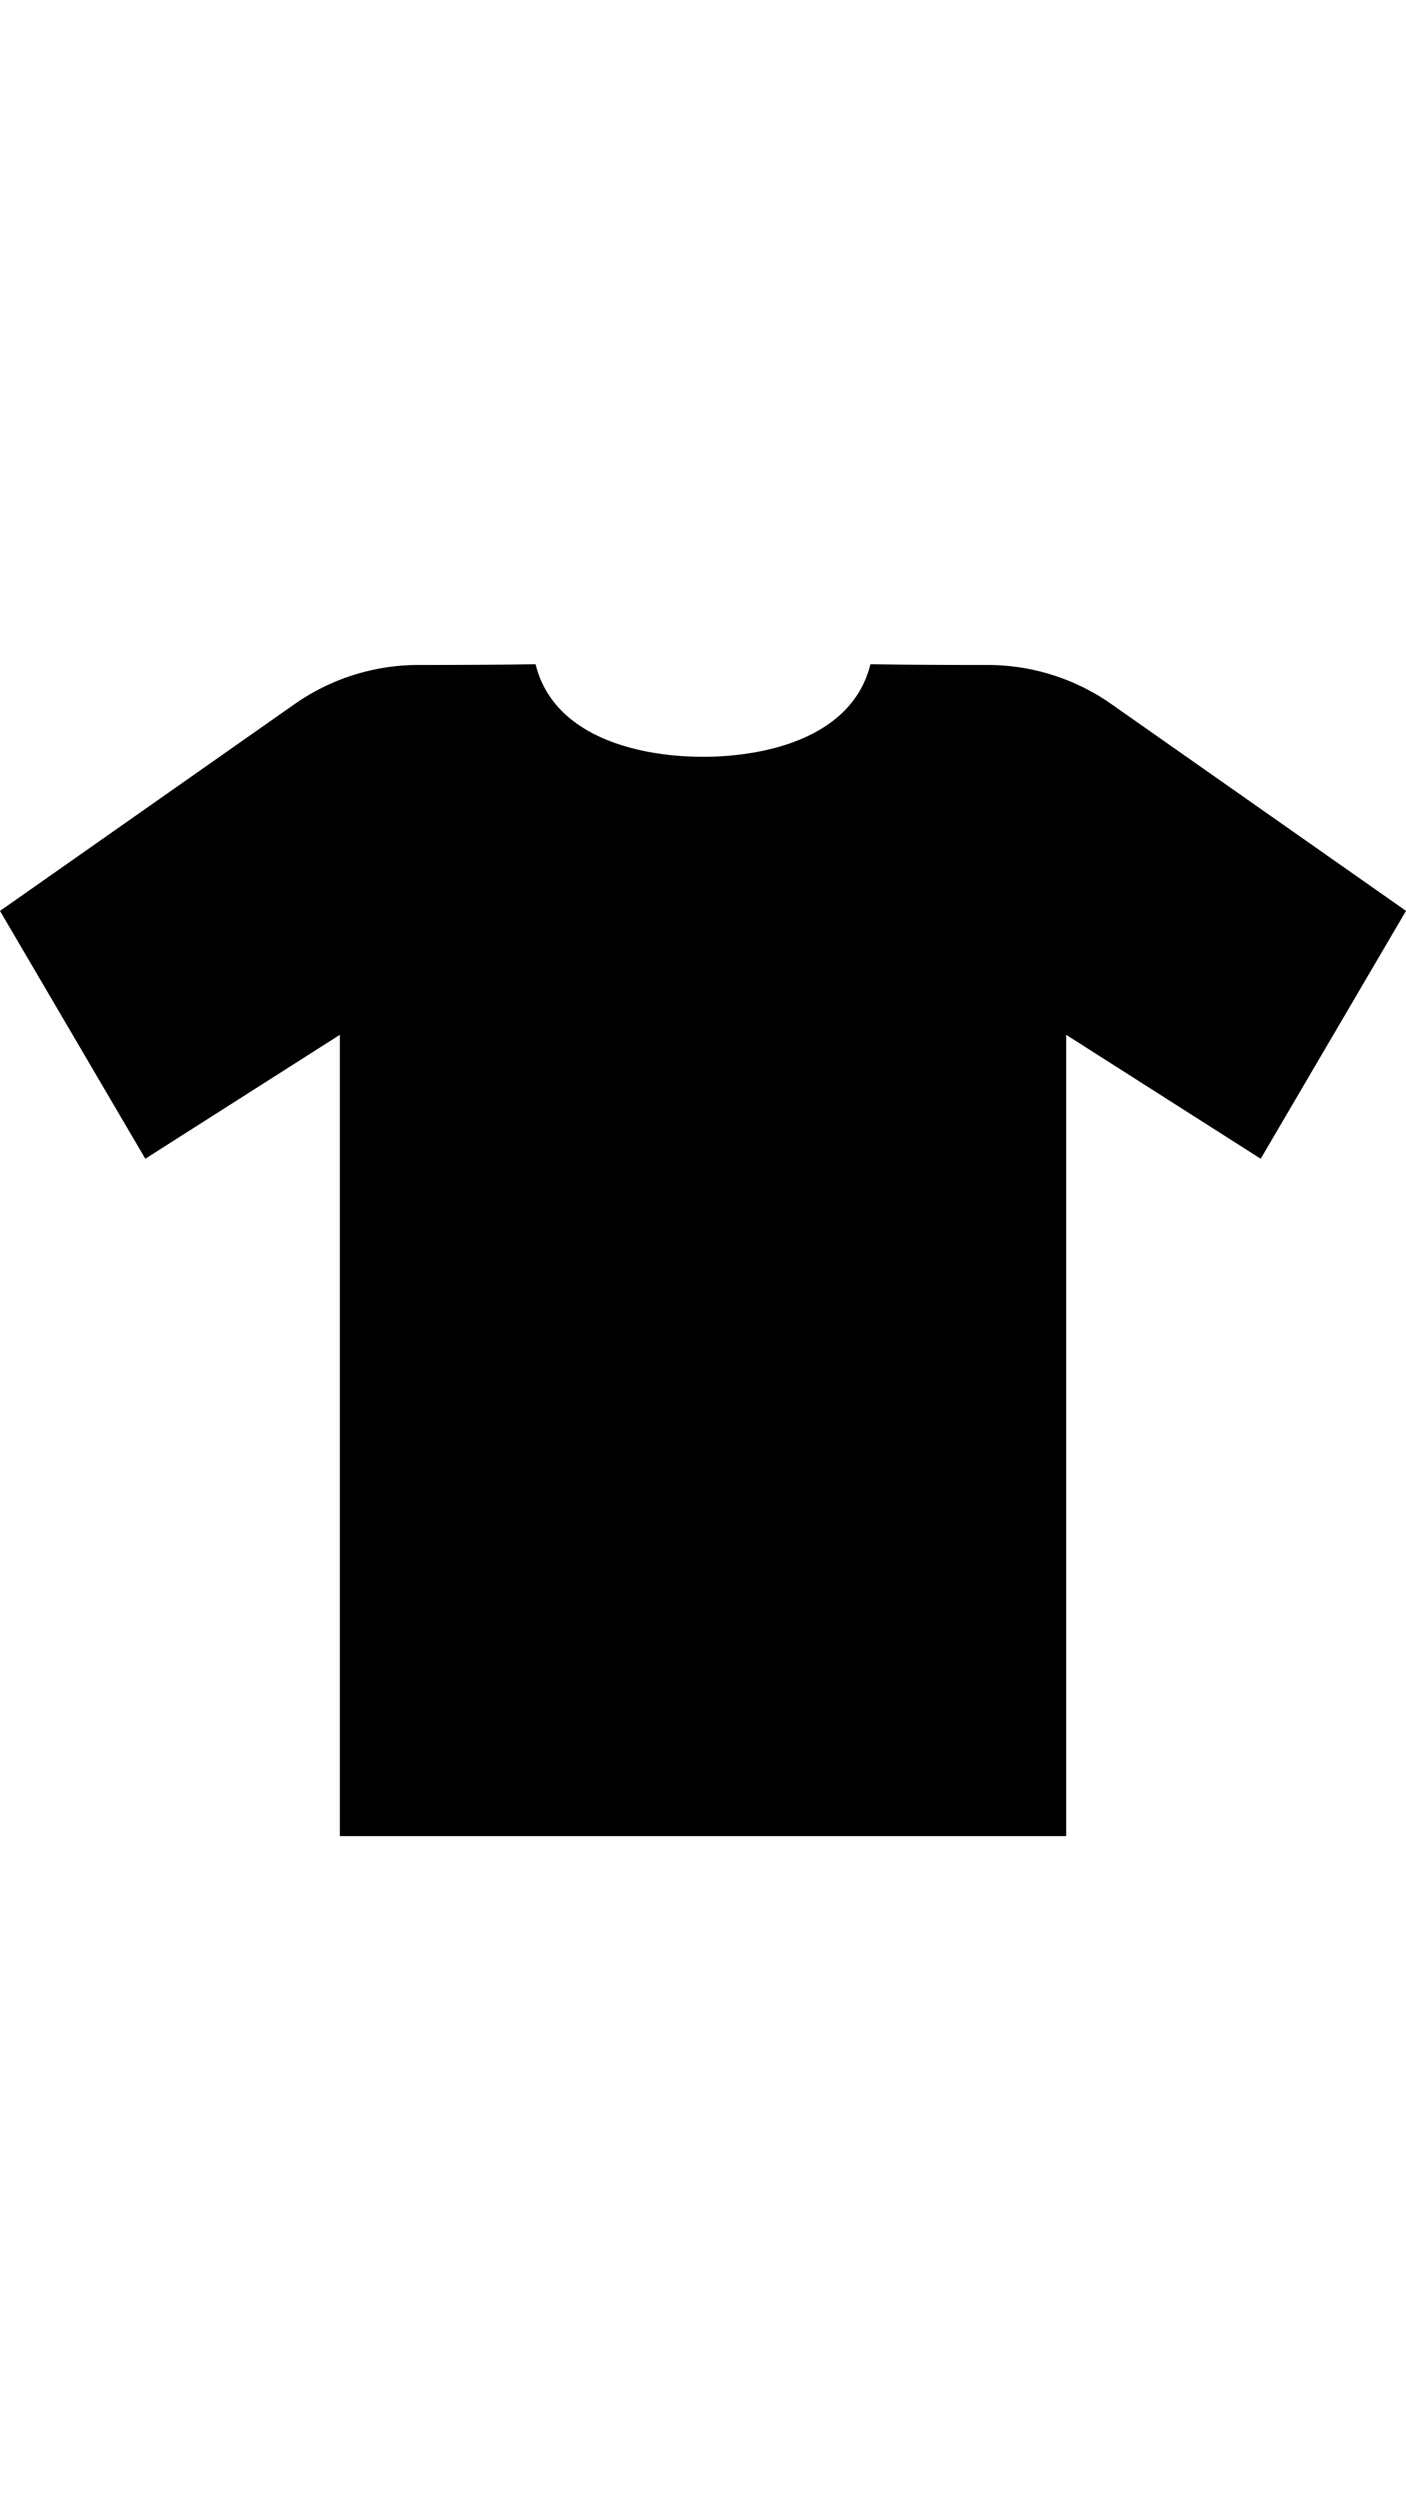 <svg viewBox="0 0 32 32" xmlns="http://www.w3.org/2000/svg" width="18" role="presentation" alt="" data-testid="TShirtIcon" size="18" color="currentColor">
  <path d="M7.735 29.333V11.101l-4.428 2.82L0 8.282l6.704-4.705a4.913 4.913 0 0 1 2.825-.891c.922 0 2.034-.005 2.66-.018.415 1.682 2.402 2.107 3.81 2.107 1.41 0 3.397-.425 3.812-2.107.626.013 1.738.019 2.66.018a4.906 4.906 0 0 1 2.825.891L32 8.281l-3.307 5.64-4.427-2.82v18.232H7.735z" fill="currentColor" fill-rule="evenodd"></path>
</svg>
